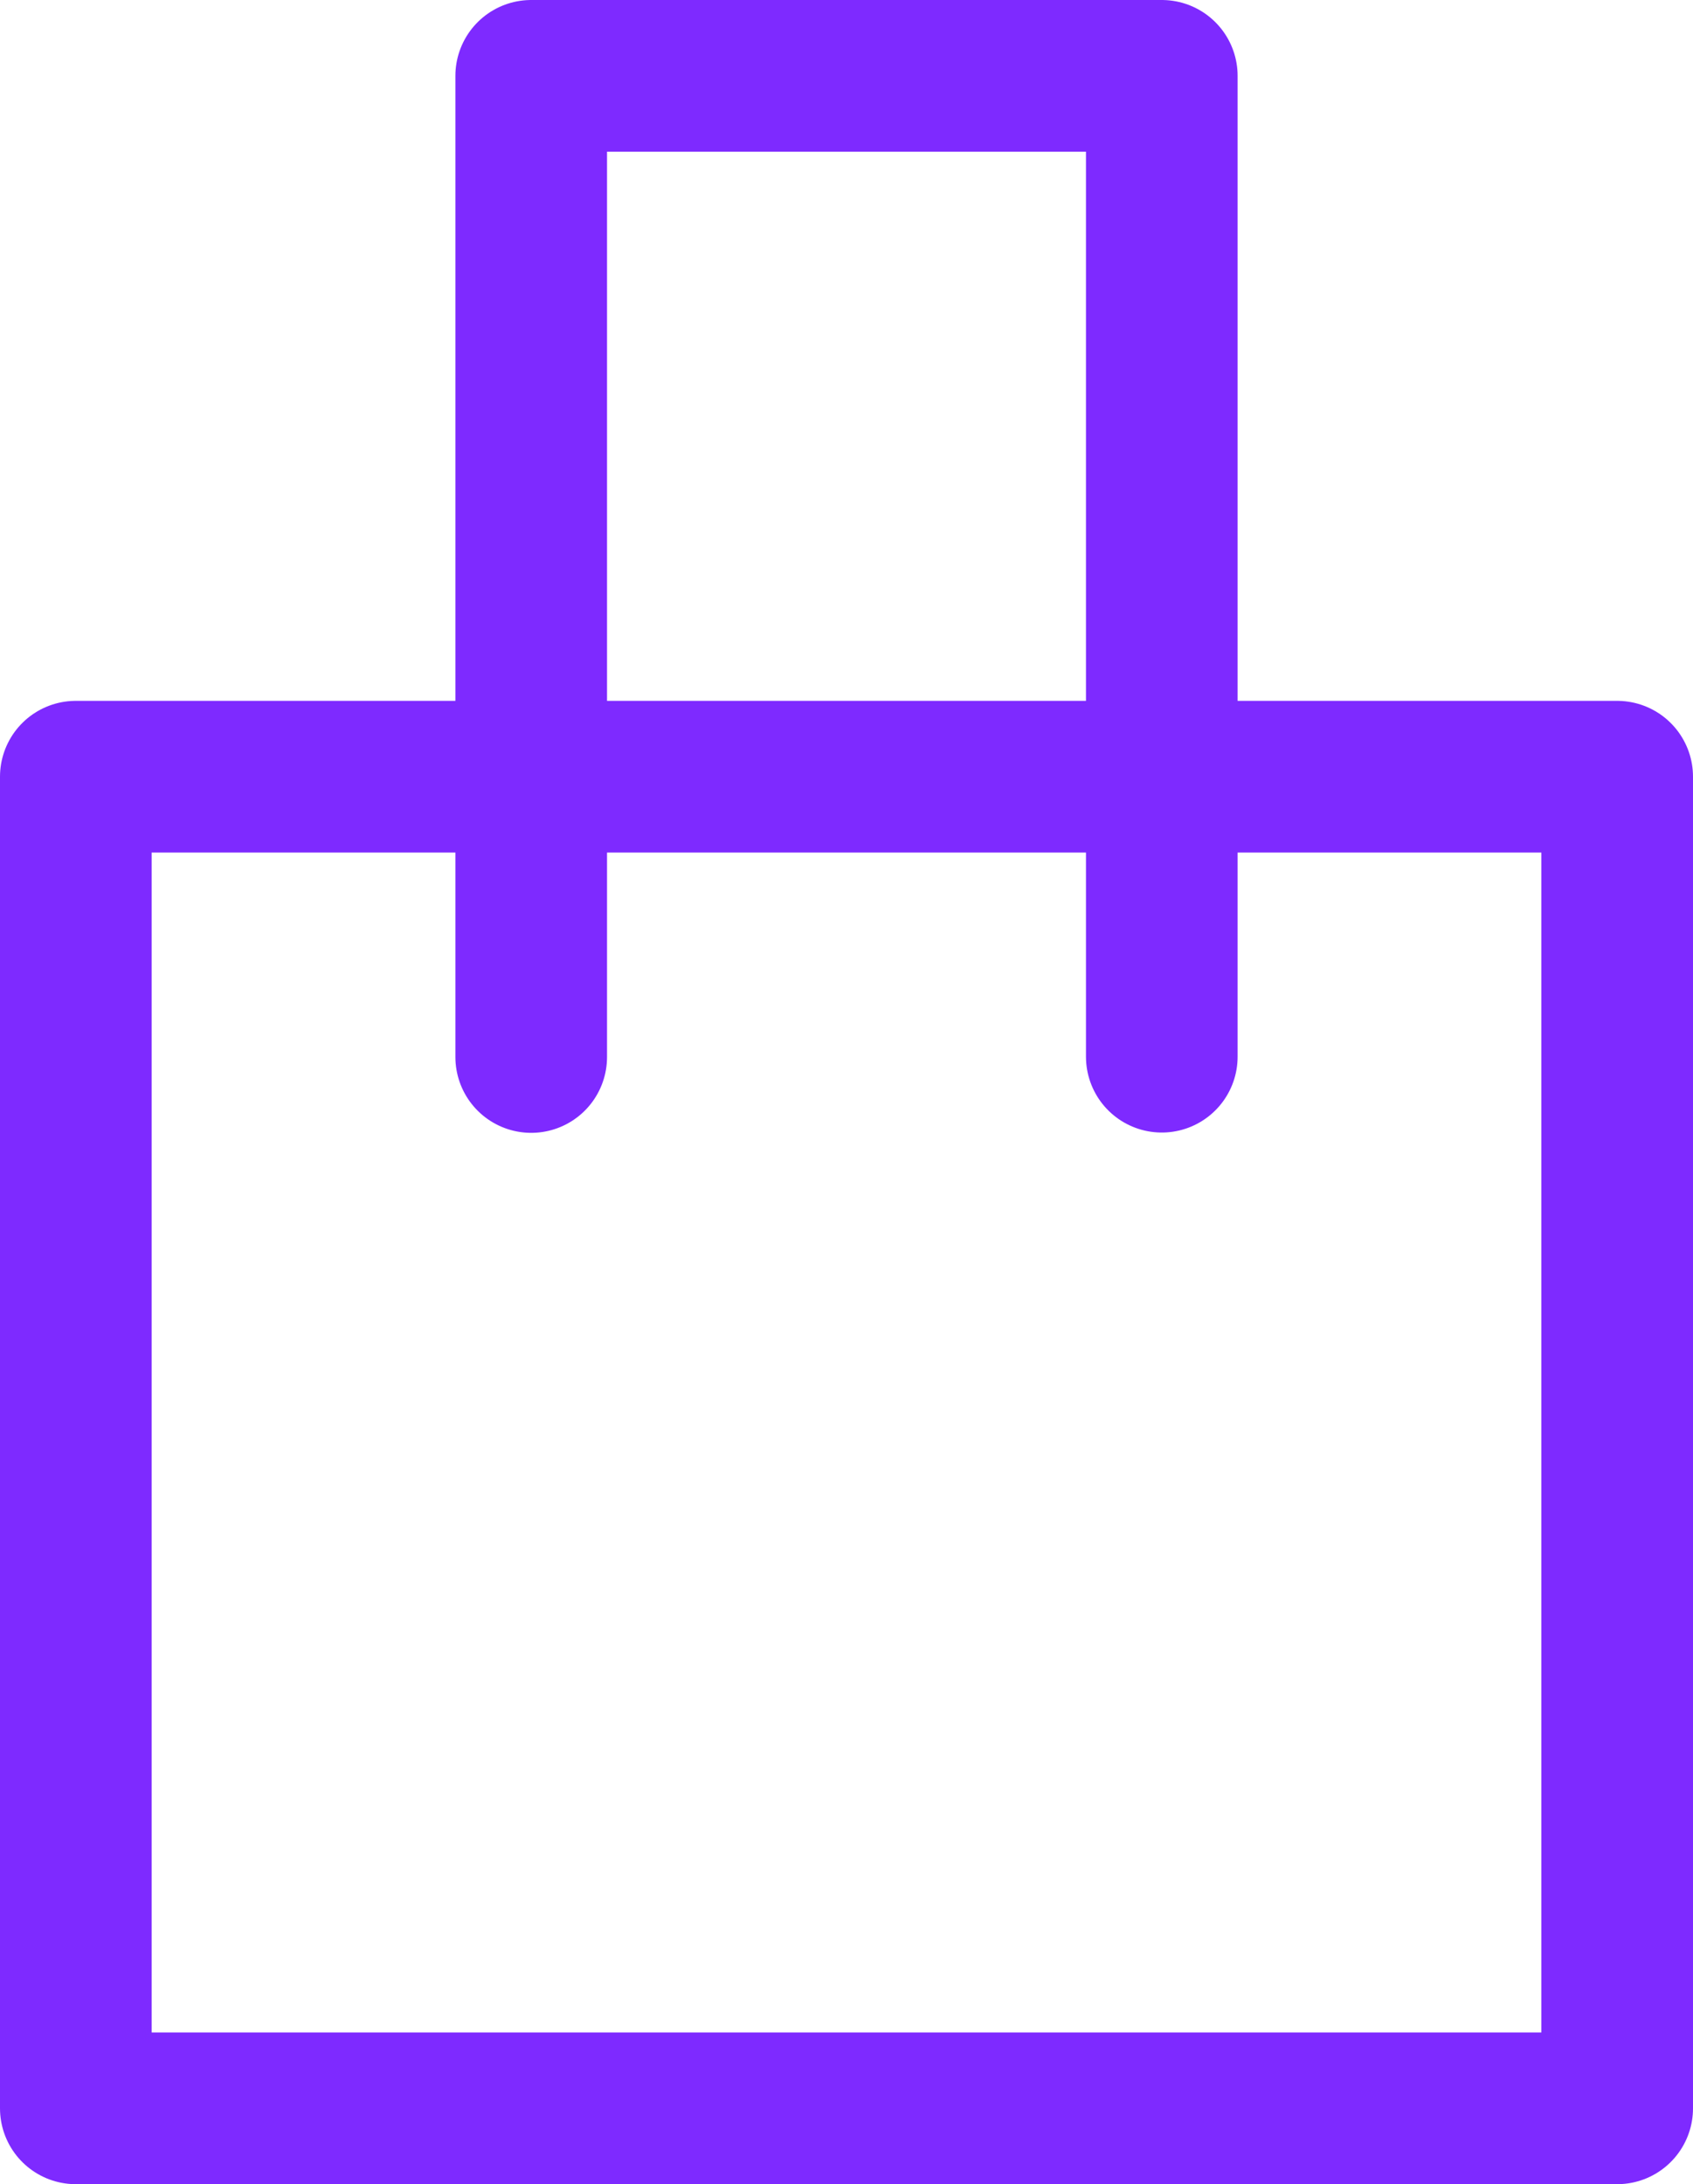 <svg id="레이어_1" data-name="레이어 1" xmlns="http://www.w3.org/2000/svg" width="16.748" height="21.599" viewBox="0 0 16.748 21.599">
  <rect id="사각형_169" data-name="사각형 169" width="15.248" height="13.169" transform="translate(0.75 7.681)" stroke-width="1.5" stroke="#7e2aff" stroke-linecap="round" stroke-linejoin="round" stroke-miterlimit="10" fill="none"/>
  <path id="패스_74" data-name="패스 74" d="M7.25,10.453V.75h6.238v9.7" transform="translate(-1.995)" fill="none" stroke="#7e2aff" stroke-linecap="round" stroke-linejoin="round" stroke-miterlimit="10" stroke-width="1.5"/>
</svg>
